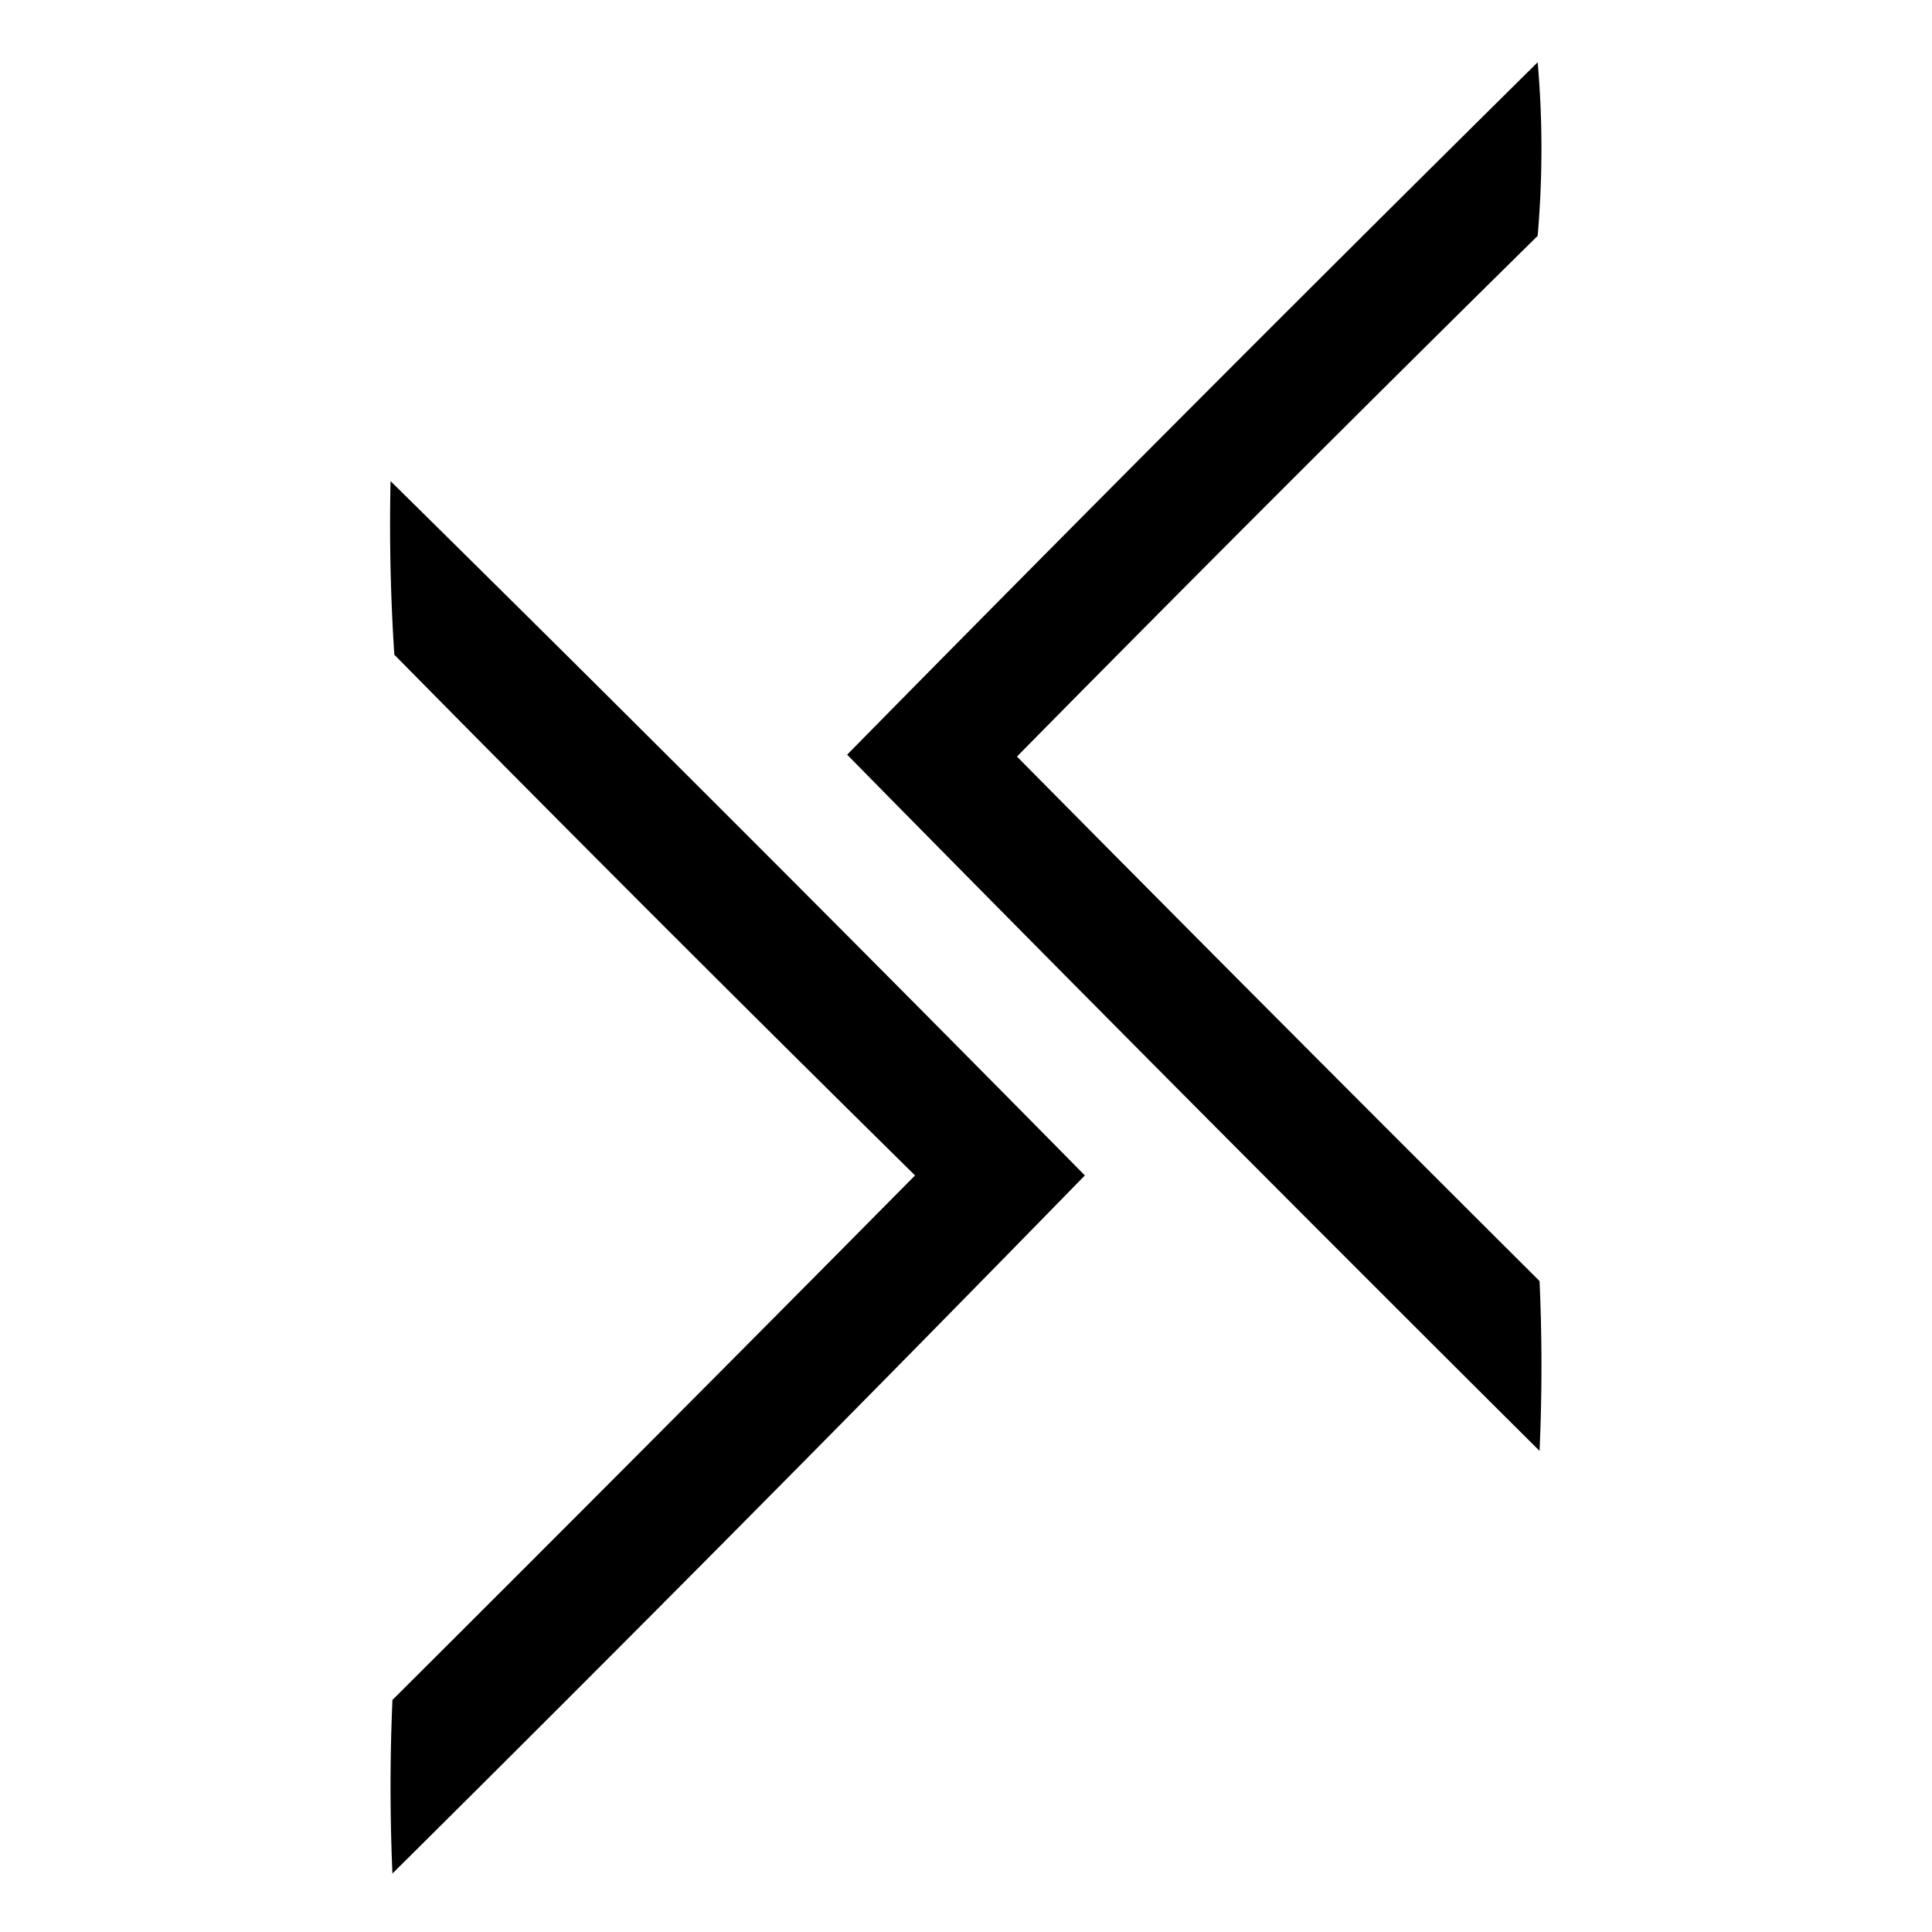 <svg xmlns="http://www.w3.org/2000/svg" width="512" height="512" style="shape-rendering:geometricPrecision;text-rendering:geometricPrecision;image-rendering:optimizeQuality;fill-rule:evenodd;clip-rule:evenodd"><path d="M407.5 16.5q1.989 22.758 0 46a13460 13460 0 0 0-138 138 27208 27208 0 0 0 138.5 139q1 22.5 0 45A23903 23903 0 0 1 224.5 200a18752 18752 0 0 1 183-183.5m-304 111a18034 18034 0 0 1 184 184 15987 15987 0 0 1-183.5 185 529 529 0 0 1 0-46 27208 27208 0 0 0 138.5-139 13480 13480 0 0 1-138-138 530 530 0 0 1-1-46"/></svg>